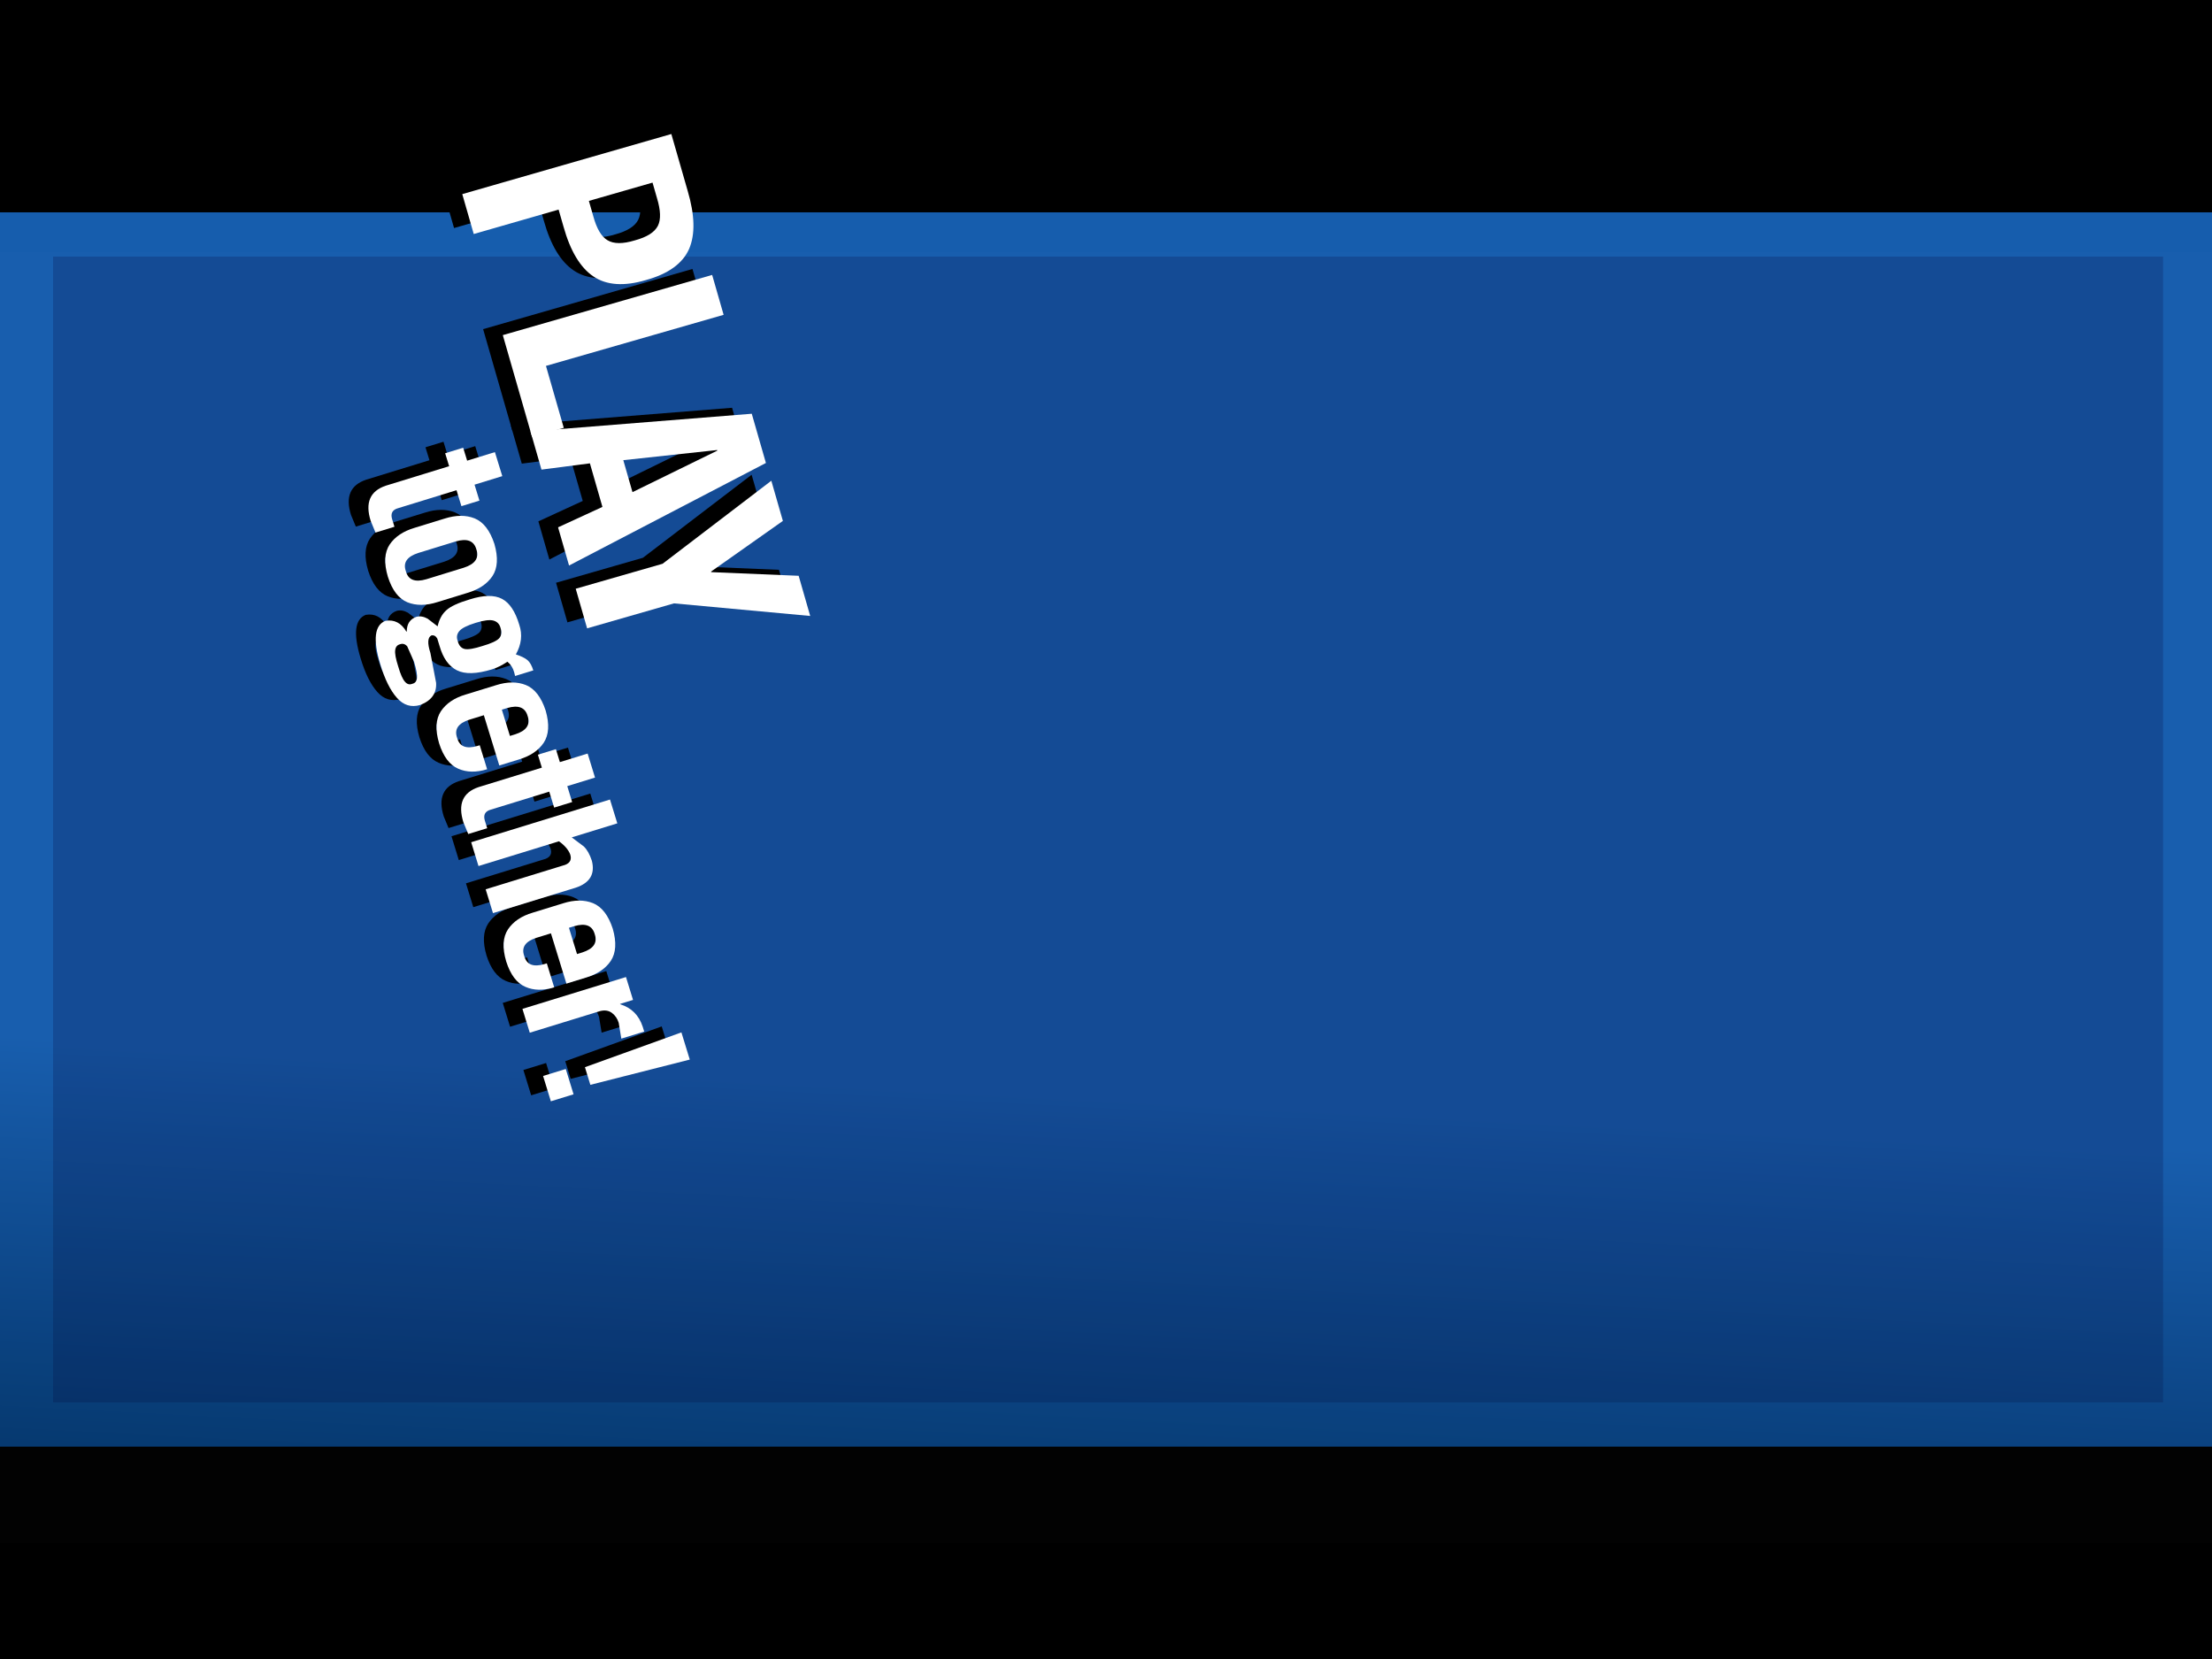 <?xml version="1.0" encoding="UTF-8" standalone="no"?>
<svg xmlns:xlink="http://www.w3.org/1999/xlink" height="375.0px" width="500.0px" xmlns="http://www.w3.org/2000/svg">
  <rect width="100%" height="100%" fill="#808080" stroke="none"/>
  <g transform="matrix(1.0, 0.0, 0.0, 1.0, 0.0, 0.0)">
    <use height="50.95" transform="matrix(1.206, 0.0, 0.0, 9.772, -81.453, -58.609)" width="549.55" xlink:href="#shape0"/>
    <use height="284.95" transform="matrix(1.0, 0.0, 0.0, 1.0, -5.0, 43.65)" width="508.95" xlink:href="#shape1"/>
    <use height="259.0" transform="matrix(1.0, 0.0, 0.0, 1.0, 12.0, 58.0)" width="476.95" xlink:href="#shape2"/>
    <use height="50.95" transform="matrix(0.964, 0.0, 0.0, 0.963, -9.533, -1.067)" width="549.55" xlink:href="#shape0"/>
    <use height="50.95" transform="matrix(1.0, 0.0, 0.0, 1.0, -19.55, 327.0)" width="549.55" xlink:href="#shape0"/>
    <use height="384.0" transform="matrix(1.124, 0.0, 0.0, 0.76, -21.996, 56.999)" width="506.95" xlink:href="#shape3"/>
    <use height="54.2" transform="matrix(0.251, 0.873, -0.873, 0.251, 147.68, 28.895)" width="124.8" xlink:href="#text0"/>
    <use height="44.75" transform="matrix(0.267, 0.868, -0.868, 0.267, 108.48, 97.33)" width="162.15" xlink:href="#text1"/>
    <use height="54.2" transform="matrix(0.251, 0.873, -0.873, 0.251, 152.13, 30.245)" width="124.8" xlink:href="#text2"/>
    <use height="44.75" transform="matrix(0.267, 0.868, -0.868, 0.267, 112.93, 98.68)" width="162.15" xlink:href="#text3"/>
  </g>
  <defs>
    <g id="shape0" transform="matrix(1.0, 0.0, 0.0, 1.0, 269.75, -138.55)">
      <path d="M279.8 189.5 L-269.75 189.5 -269.75 138.55 279.8 138.55 279.8 189.5" fill="#000000" fill-rule="evenodd" stroke="none"/>
    </g>
    <g id="shape1" transform="matrix(1.0, 0.0, 0.0, 1.0, 5.0, -43.65)">
      <path d="M503.95 43.65 L503.95 328.6 -5.0 328.6 -5.0 43.65 503.95 43.65" fill="url(#gradient0)" fill-rule="evenodd" stroke="none"/>
    </g>
    <linearGradient gradientTransform="matrix(-0.004, 0.068, -0.174, -0.009, 220.5, 301.15)" gradientUnits="userSpaceOnUse" id="gradient0" spreadMethod="pad" x1="-819.2" x2="819.2">
      <stop offset="0.0" stop-color="#165dad"/>
      <stop offset="1.0" stop-color="#002f62"/>
    </linearGradient>
    <g id="shape2" transform="matrix(1.0, 0.0, 0.0, 1.0, -12.0, -58.0)">
      <path d="M488.95 317.0 L12.0 317.0 12.0 58.0 488.95 58.0 488.95 317.0" fill="#000033" fill-opacity="0.2" fill-rule="evenodd" stroke="none"/>
    </g>
    <g id="shape3" transform="matrix(1.0, 0.0, 0.0, 1.0, 253.45, 192.0)">
      <path d="M-253.45 -192.0 L253.5 -192.0 253.5 192.0 -253.45 192.0 -253.45 -192.0" fill="#ffffff" fill-opacity="0.008" fill-rule="evenodd" stroke="none"/>
    </g>
    <g id="text0" transform="matrix(1.0, 0.0, 0.0, 1.0, -13.65, -11.45)">
      <g transform="matrix(1.0, 0.0, 0.0, 1.0, 8.75, 0.0)">
        <use fill="#000000" height="54.2" transform="matrix(1.465, 0.0, 0.0, 1.465, 0.0, 66.0)" width="124.8" xlink:href="#font_TradeGothic_CondEighteen_P0"/>
        <use fill="#000000" height="54.2" transform="matrix(1.465, 0.0, 0.0, 1.465, 36.8, 66.0)" width="124.8" xlink:href="#font_TradeGothic_CondEighteen_L0"/>
        <use fill="#000000" height="54.2" transform="matrix(1.465, 0.0, 0.0, 1.465, 65.25, 66.0)" width="124.8" xlink:href="#font_TradeGothic_CondEighteen_A0"/>
        <use fill="#000000" height="54.2" transform="matrix(1.465, 0.0, 0.0, 1.465, 93.75, 66.0)" width="124.8" xlink:href="#font_TradeGothic_CondEighteen_Y0"/>
      </g>
    </g>
    <g id="font_TradeGothic_CondEighteen_P0">
      <path d="M10.35 0.0 L10.35 0.0 10.35 -15.0 13.35 -15.0 Q19.8 -14.95 22.9 -17.55 26.0 -20.15 25.95 -26.0 26.0 -31.85 22.9 -34.45 19.8 -37.0 13.35 -36.95 L3.3 -36.95 3.3 0.0 10.35 0.0 10.35 0.0 M10.35 -31.6 L10.35 -31.6 13.05 -31.6 Q16.35 -31.65 17.65 -30.45 19.0 -29.2 18.95 -26.0 19.0 -22.8 17.65 -21.55 16.35 -20.3 13.05 -20.35 L10.35 -20.35 10.35 -31.6 10.35 -31.6" fill-rule="evenodd" stroke="none"/>
    </g>
    <g id="font_TradeGothic_CondEighteen_L0">
      <path d="M21.1 0.0 L21.1 0.0 21.1 -5.6 10.15 -5.6 10.15 -37.0 3.1 -37.0 3.1 0.0 21.1 0.0 21.1 0.0" fill-rule="evenodd" stroke="none"/>
    </g>
    <g id="font_TradeGothic_CondEighteen_A0">
      <path d="M8.7 -8.2 L8.7 -8.2 16.4 -8.2 17.65 0.0 24.4 0.0 16.9 -36.95 8.2 -36.95 0.7 0.0 7.45 0.0 8.7 -8.2 8.7 -8.2 M12.5 -29.6 L12.5 -29.6 12.6 -29.6 15.4 -13.8 9.75 -13.8 12.5 -29.6 12.5 -29.6" fill-rule="evenodd" stroke="none"/>
    </g>
    <g id="font_TradeGothic_CondEighteen_Y0">
      <path d="M16.05 -15.35 L16.05 -15.35 24.5 -37.0 17.4 -37.0 12.7 -22.9 12.6 -22.9 7.7 -37.0 0.6 -37.0 9.05 -15.35 9.05 0.0 16.05 0.0 16.05 -15.35 16.05 -15.35" fill-rule="evenodd" stroke="none"/>
    </g>
    <g id="text1" transform="matrix(1.0, 0.0, 0.0, 1.0, 10.0, -7.55)">
      <g transform="matrix(1.0, 0.0, 0.0, 1.0, -10.5, 0.0)">
        <use fill="#000000" height="44.75" transform="matrix(0.977, 0.0, 0.0, 0.977, 0.0, 44.0)" width="162.15" xlink:href="#font_TradeGothic_CondEighteen_t0"/>
        <use fill="#000000" height="44.75" transform="matrix(0.977, 0.0, 0.0, 0.977, 13.4, 44.0)" width="162.15" xlink:href="#font_TradeGothic_CondEighteen_o0"/>
        <use fill="#000000" height="44.75" transform="matrix(0.977, 0.0, 0.0, 0.977, 35.1, 44.0)" width="162.15" xlink:href="#font_TradeGothic_CondEighteen_g0"/>
        <use fill="#000000" height="44.75" transform="matrix(0.977, 0.0, 0.0, 0.977, 56.8, 44.0)" width="162.15" xlink:href="#font_TradeGothic_CondEighteen_e0"/>
        <use fill="#000000" height="44.75" transform="matrix(0.977, 0.0, 0.0, 0.977, 78.5, 44.0)" width="162.15" xlink:href="#font_TradeGothic_CondEighteen_t0"/>
        <use fill="#000000" height="44.75" transform="matrix(0.977, 0.0, 0.0, 0.977, 91.9, 44.0)" width="162.15" xlink:href="#font_TradeGothic_CondEighteen_h0"/>
        <use fill="#000000" height="44.75" transform="matrix(0.977, 0.0, 0.0, 0.977, 113.6, 44.0)" width="162.15" xlink:href="#font_TradeGothic_CondEighteen_e0"/>
        <use fill="#000000" height="44.75" transform="matrix(0.977, 0.0, 0.0, 0.977, 135.3, 44.0)" width="162.15" xlink:href="#font_TradeGothic_CondEighteen_r0"/>
        <use fill="#000000" height="44.75" transform="matrix(0.977, 0.0, 0.0, 0.977, 151.45, 44.0)" width="162.15" xlink:href="#font_TradeGothic_CondEighteen__0"/>
      </g>
    </g>
    <g id="font_TradeGothic_CondEighteen_t0">
      <path d="M3.95 -22.8 L3.95 -22.8 3.95 -5.95 Q4.1 0.45 11.4 0.4 L14.6 0.1 14.6 -4.95 12.5 -4.95 Q10.3 -5.0 10.35 -7.2 L10.35 -22.8 14.6 -22.8 14.6 -27.6 10.35 -27.6 10.35 -35.0 3.95 -35.0 3.95 -27.6 0.5 -27.6 0.5 -22.8 3.95 -22.8 3.95 -22.8" fill-rule="evenodd" stroke="none"/>
    </g>
    <g id="font_TradeGothic_CondEighteen_o0">
      <path d="M2.65 -9.8 L2.65 -9.8 Q2.6 -5.25 4.85 -2.45 7.15 0.35 12.55 0.4 17.95 0.35 20.25 -2.45 22.5 -5.25 22.45 -9.8 L22.45 -17.75 Q22.5 -22.3 20.25 -25.1 17.95 -27.9 12.55 -28.0 7.15 -27.9 4.85 -25.1 2.6 -22.3 2.65 -17.75 L2.65 -9.8 2.65 -9.8 M16.05 -8.8 L16.05 -8.8 Q16.0 -4.25 12.55 -4.4 9.1 -4.25 9.05 -8.8 L9.05 -18.75 Q9.1 -23.3 12.55 -23.2 16.0 -23.3 16.05 -18.75 L16.05 -8.8 16.05 -8.8" fill-rule="evenodd" stroke="none"/>
    </g>
    <g id="font_TradeGothic_CondEighteen_g0">
      <path d="M11.2 -11.8 L11.2 -11.8 Q9.75 -11.7 8.95 -12.9 8.15 -14.1 8.15 -17.5 8.15 -20.85 8.95 -22.05 9.75 -23.25 11.2 -23.2 13.0 -23.25 13.7 -22.05 14.35 -20.85 14.3 -17.5 14.35 -14.1 13.7 -12.9 13.0 -11.7 11.2 -11.8 L11.2 -11.8 M13.0 4.6 L13.0 4.6 Q9.9 4.65 8.75 4.1 7.65 3.6 7.7 2.5 7.65 1.4 8.75 0.9 L13.0 0.4 Q16.05 0.4 17.2 0.9 18.35 1.4 18.25 2.5 18.35 3.6 17.2 4.1 16.05 4.65 13.0 4.6 L13.0 4.6 M24.05 -28.0 L24.05 -28.0 Q22.15 -28.0 21.1 -27.35 20.05 -26.65 18.85 -24.95 15.85 -28.1 11.9 -28.0 6.6 -28.05 4.3 -25.75 1.95 -23.4 2.0 -17.85 1.95 -13.25 2.9 -11.3 3.8 -9.35 6.15 -8.0 L3.55 -6.15 Q2.3 -4.95 2.25 -3.55 2.35 -0.95 5.1 -0.1 L5.1 0.0 Q1.35 0.9 0.9 4.3 1.25 8.75 11.05 8.8 17.1 8.85 20.55 7.25 23.95 5.7 24.0 2.15 23.7 -2.45 19.8 -3.4 L12.1 -4.25 Q8.2 -4.2 7.9 -5.8 8.0 -6.75 9.1 -7.0 L11.1 -7.0 Q15.9 -6.9 18.3 -9.4 20.7 -11.9 20.7 -18.05 20.7 -19.95 20.0 -22.35 21.35 -23.25 23.05 -23.2 L24.05 -23.15 24.05 -28.0 24.05 -28.0" fill-rule="evenodd" stroke="none"/>
    </g>
    <g id="font_TradeGothic_CondEighteen_e0">
      <path d="M22.45 -17.8 L22.45 -17.8 Q22.5 -22.3 20.25 -25.1 17.95 -27.9 12.55 -28.0 7.15 -27.9 4.85 -25.1 2.6 -22.3 2.65 -17.8 L2.65 -9.7 Q2.6 -5.25 4.85 -2.45 7.15 0.35 12.55 0.4 17.85 0.35 20.15 -2.35 22.45 -5.0 22.45 -9.35 L16.05 -9.35 16.05 -8.75 Q16.0 -4.25 12.55 -4.4 9.1 -4.25 9.05 -8.75 L9.05 -12.6 22.45 -12.6 22.45 -17.8 22.45 -17.8 M9.05 -17.4 L9.05 -17.4 9.05 -18.8 Q9.1 -23.3 12.55 -23.2 16.0 -23.3 16.05 -18.8 L16.05 -17.4 9.05 -17.4 9.05 -17.4" fill-rule="evenodd" stroke="none"/>
    </g>
    <g id="font_TradeGothic_CondEighteen_h0">
      <path d="M9.45 0.0 L9.45 0.0 9.45 -21.45 Q11.55 -23.05 13.45 -23.2 15.5 -23.25 15.65 -21.2 L15.65 0.0 22.0 0.0 22.0 -22.1 Q21.85 -27.75 16.65 -28.0 14.05 -27.95 12.55 -27.1 L9.45 -24.85 9.45 -37.0 3.1 -37.0 3.1 0.0 9.45 0.0 9.45 0.0" fill-rule="evenodd" stroke="none"/>
    </g>
    <g id="font_TradeGothic_CondEighteen_r0">
      <path d="M9.45 0.0 L9.45 0.0 9.45 -18.75 Q9.55 -20.6 10.8 -21.5 12.05 -22.4 13.7 -22.4 L17.75 -21.85 17.75 -27.95 16.45 -27.95 Q11.8 -27.85 9.3 -24.15 L9.2 -24.15 9.2 -27.6 3.1 -27.6 3.1 0.0 9.45 0.0 9.45 0.0" fill-rule="evenodd" stroke="none"/>
    </g>
    <g id="font_TradeGothic_CondEighteen__0">
      <path d="M11.2 0.0 L11.2 0.0 11.2 -6.05 4.45 -6.05 4.45 0.0 11.2 0.0 11.2 0.0 M5.45 -10.85 L5.45 -10.85 10.15 -10.85 11.45 -36.95 4.2 -36.95 5.45 -10.85 5.45 -10.85" fill-rule="evenodd" stroke="none"/>
    </g>
    <g id="text2" transform="matrix(1.0, 0.0, 0.0, 1.0, -13.65, -11.45)">
      <g transform="matrix(1.0, 0.0, 0.0, 1.0, 8.75, 0.0)">
        <use fill="#ffffff" height="54.2" transform="matrix(1.465, 0.0, 0.0, 1.465, 0.0, 66.0)" width="124.8" xlink:href="#font_TradeGothic_CondEighteen_P0"/>
        <use fill="#ffffff" height="54.2" transform="matrix(1.465, 0.0, 0.0, 1.465, 36.8, 66.0)" width="124.8" xlink:href="#font_TradeGothic_CondEighteen_L0"/>
        <use fill="#ffffff" height="54.2" transform="matrix(1.465, 0.0, 0.0, 1.465, 65.25, 66.0)" width="124.8" xlink:href="#font_TradeGothic_CondEighteen_A0"/>
        <use fill="#ffffff" height="54.2" transform="matrix(1.465, 0.0, 0.0, 1.465, 93.75, 66.0)" width="124.8" xlink:href="#font_TradeGothic_CondEighteen_Y0"/>
      </g>
    </g>
    <g id="text3" transform="matrix(1.0, 0.0, 0.0, 1.0, 10.0, -7.55)">
      <g transform="matrix(1.0, 0.0, 0.0, 1.0, -10.5, 0.0)">
        <use fill="#ffffff" height="44.75" transform="matrix(0.977, 0.0, 0.0, 0.977, 0.0, 44.0)" width="162.15" xlink:href="#font_TradeGothic_CondEighteen_t0"/>
        <use fill="#ffffff" height="44.75" transform="matrix(0.977, 0.0, 0.0, 0.977, 13.4, 44.0)" width="162.15" xlink:href="#font_TradeGothic_CondEighteen_o0"/>
        <use fill="#ffffff" height="44.75" transform="matrix(0.977, 0.0, 0.0, 0.977, 35.1, 44.0)" width="162.15" xlink:href="#font_TradeGothic_CondEighteen_g0"/>
        <use fill="#ffffff" height="44.75" transform="matrix(0.977, 0.0, 0.0, 0.977, 56.8, 44.0)" width="162.15" xlink:href="#font_TradeGothic_CondEighteen_e0"/>
        <use fill="#ffffff" height="44.75" transform="matrix(0.977, 0.0, 0.0, 0.977, 78.5, 44.0)" width="162.15" xlink:href="#font_TradeGothic_CondEighteen_t0"/>
        <use fill="#ffffff" height="44.75" transform="matrix(0.977, 0.0, 0.0, 0.977, 91.9, 44.0)" width="162.15" xlink:href="#font_TradeGothic_CondEighteen_h0"/>
        <use fill="#ffffff" height="44.75" transform="matrix(0.977, 0.0, 0.0, 0.977, 113.6, 44.0)" width="162.15" xlink:href="#font_TradeGothic_CondEighteen_e0"/>
        <use fill="#ffffff" height="44.75" transform="matrix(0.977, 0.0, 0.0, 0.977, 135.3, 44.0)" width="162.15" xlink:href="#font_TradeGothic_CondEighteen_r0"/>
        <use fill="#ffffff" height="44.75" transform="matrix(0.977, 0.0, 0.0, 0.977, 151.45, 44.0)" width="162.15" xlink:href="#font_TradeGothic_CondEighteen__0"/>
      </g>
    </g>
  </defs>
</svg>
